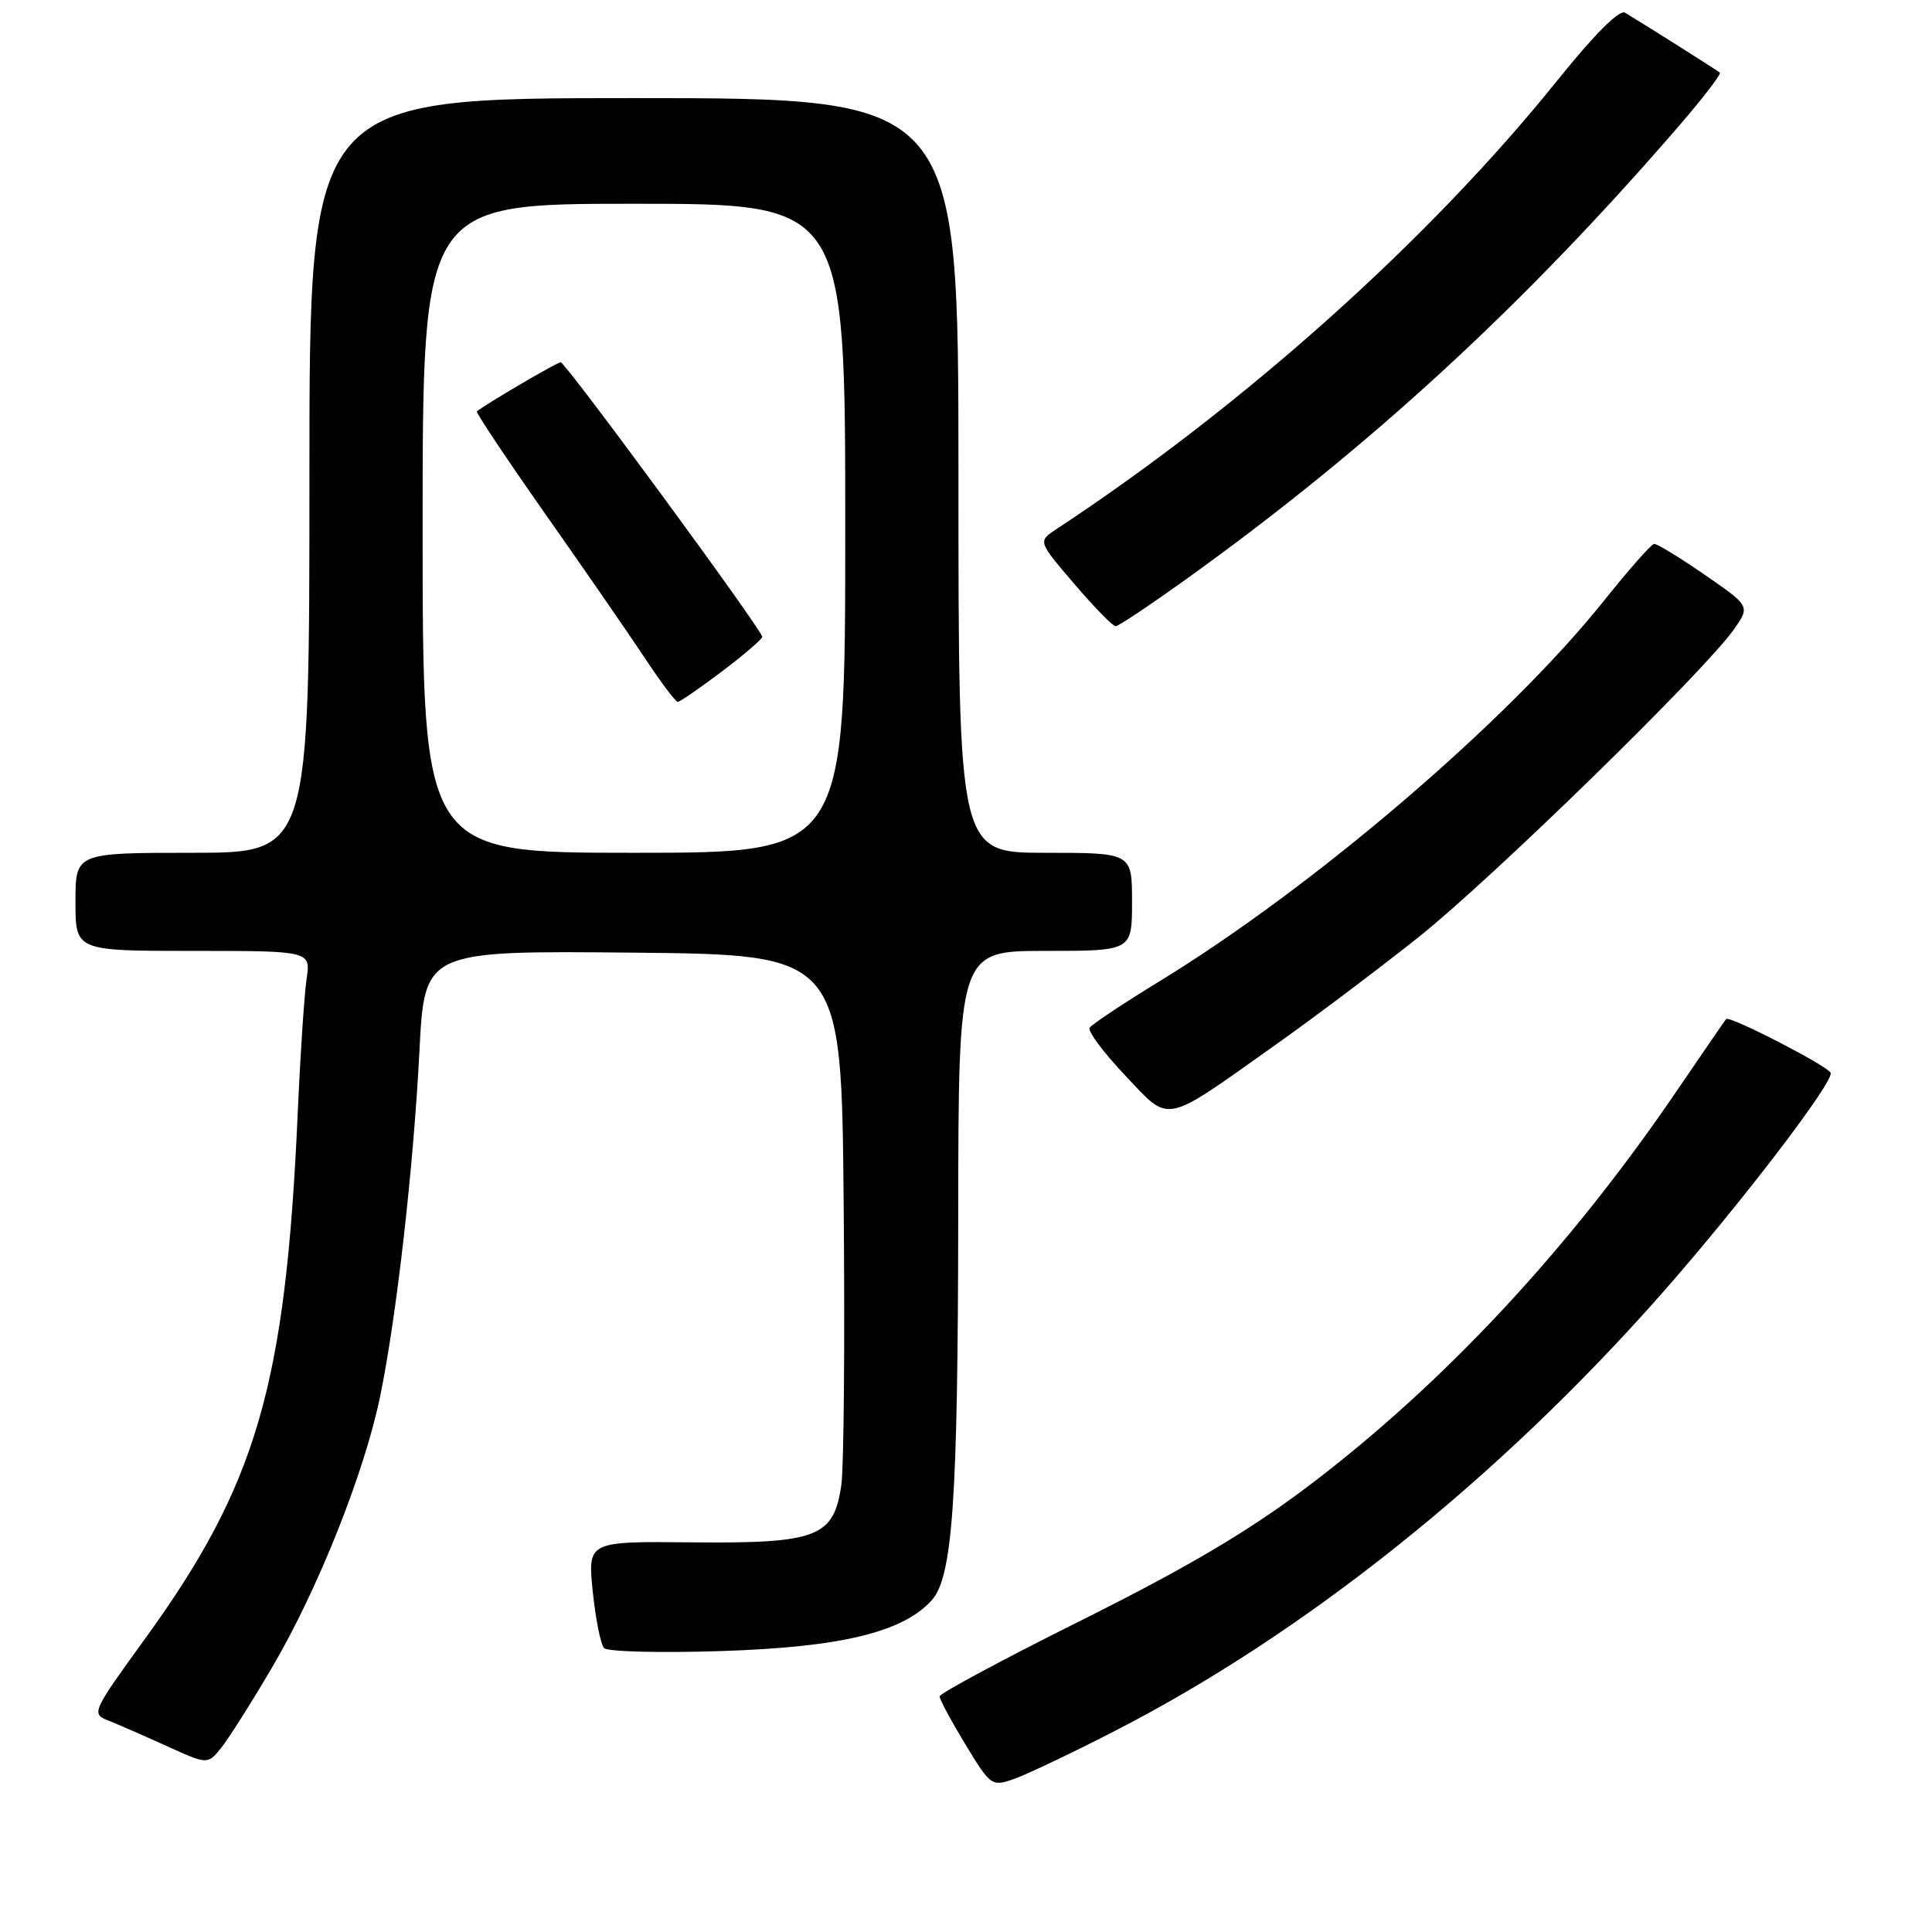 <?xml version="1.0" encoding="UTF-8" standalone="no"?>
<!DOCTYPE svg PUBLIC "-//W3C//DTD SVG 1.1//EN" "http://www.w3.org/Graphics/SVG/1.1/DTD/svg11.dtd" >
<svg xmlns="http://www.w3.org/2000/svg" xmlns:xlink="http://www.w3.org/1999/xlink" version="1.1" viewBox="0 0 256 256">
 <g >
 <path fill="currentColor"
d=" M 147.68 229.38 C 172.85 216.48 198.48 196.00 220.07 171.54 C 230.52 159.70 243.20 143.12 242.56 142.13 C 241.85 141.06 229.14 134.53 228.72 135.03 C 228.51 135.29 225.58 139.55 222.21 144.50 C 207.93 165.51 191.17 183.47 173.22 197.02 C 165.41 202.91 157.33 207.69 143.50 214.59 C 133.05 219.80 124.50 224.39 124.50 224.78 C 124.50 225.18 126.04 228.04 127.92 231.14 C 131.25 236.64 131.41 236.75 134.34 235.73 C 135.99 235.16 142.00 232.30 147.68 229.38 Z  M 36.02 221.00 C 42.11 210.66 48.30 195.12 50.38 184.98 C 52.55 174.40 54.78 154.81 55.58 139.23 C 56.26 125.97 56.26 125.97 83.88 126.23 C 111.50 126.50 111.50 126.50 111.79 159.50 C 111.96 177.65 111.82 194.42 111.48 196.77 C 110.49 203.68 108.30 204.53 91.72 204.37 C 77.87 204.23 77.87 204.23 78.54 210.87 C 78.92 214.51 79.59 217.89 80.04 218.38 C 80.49 218.86 87.52 219.04 95.68 218.77 C 111.42 218.26 119.63 216.28 123.45 212.05 C 126.23 208.98 126.93 198.83 126.97 161.25 C 127.00 126.00 127.00 126.00 138.50 126.00 C 150.00 126.00 150.00 126.00 150.00 119.50 C 150.00 113.00 150.00 113.00 138.50 113.00 C 127.00 113.00 127.00 113.00 127.00 63.00 C 127.00 13.00 127.00 13.00 84.00 13.00 C 41.00 13.00 41.00 13.00 41.00 63.00 C 41.00 113.00 41.00 113.00 25.50 113.00 C 10.00 113.00 10.00 113.00 10.00 119.50 C 10.00 126.00 10.00 126.00 25.59 126.00 C 41.18 126.00 41.18 126.00 40.62 129.75 C 40.32 131.81 39.79 139.80 39.45 147.50 C 37.84 183.64 34.04 196.71 19.12 217.28 C 12.27 226.72 12.10 227.09 14.26 227.94 C 15.49 228.43 18.98 229.95 22.00 231.32 C 27.50 233.82 27.50 233.82 29.26 231.66 C 30.23 230.47 33.27 225.68 36.02 221.00 Z  M 168.95 138.49 C 174.15 134.81 182.70 128.37 187.95 124.19 C 197.71 116.42 225.82 88.98 229.74 83.41 C 231.91 80.32 231.91 80.32 225.88 76.16 C 222.57 73.87 219.55 72.03 219.18 72.07 C 218.80 72.10 215.80 75.51 212.50 79.64 C 199.78 95.55 174.11 117.52 153.55 130.08 C 148.78 133.00 144.66 135.74 144.38 136.19 C 144.11 136.63 146.21 139.46 149.06 142.47 C 155.14 148.89 153.94 149.13 168.95 138.49 Z  M 157.00 76.87 C 181.32 59.43 201.83 40.58 222.43 16.73 C 225.65 13.00 228.11 9.80 227.89 9.62 C 227.52 9.31 217.81 3.17 215.32 1.68 C 214.58 1.23 211.23 4.59 206.32 10.70 C 189.40 31.75 164.80 53.78 139.98 70.11 C 137.52 71.73 137.52 71.73 142.34 77.36 C 144.99 80.46 147.46 82.99 147.83 82.98 C 148.20 82.97 152.32 80.22 157.00 76.87 Z  M 56.00 70.00 C 56.00 27.00 56.00 27.00 84.00 27.00 C 112.00 27.00 112.00 27.00 112.00 70.00 C 112.00 113.00 112.00 113.00 84.00 113.00 C 56.00 113.00 56.00 113.00 56.00 70.00 Z  M 95.66 88.97 C 98.60 86.75 101.00 84.68 101.00 84.38 C 101.00 83.50 74.94 48.00 74.29 48.00 C 73.81 48.00 64.15 53.67 63.19 54.51 C 63.03 54.66 67.12 60.79 72.28 68.14 C 77.45 75.49 83.39 84.09 85.48 87.25 C 87.57 90.41 89.52 93.00 89.80 93.00 C 90.09 93.00 92.72 91.19 95.66 88.97 Z "/>
</g>
</svg>